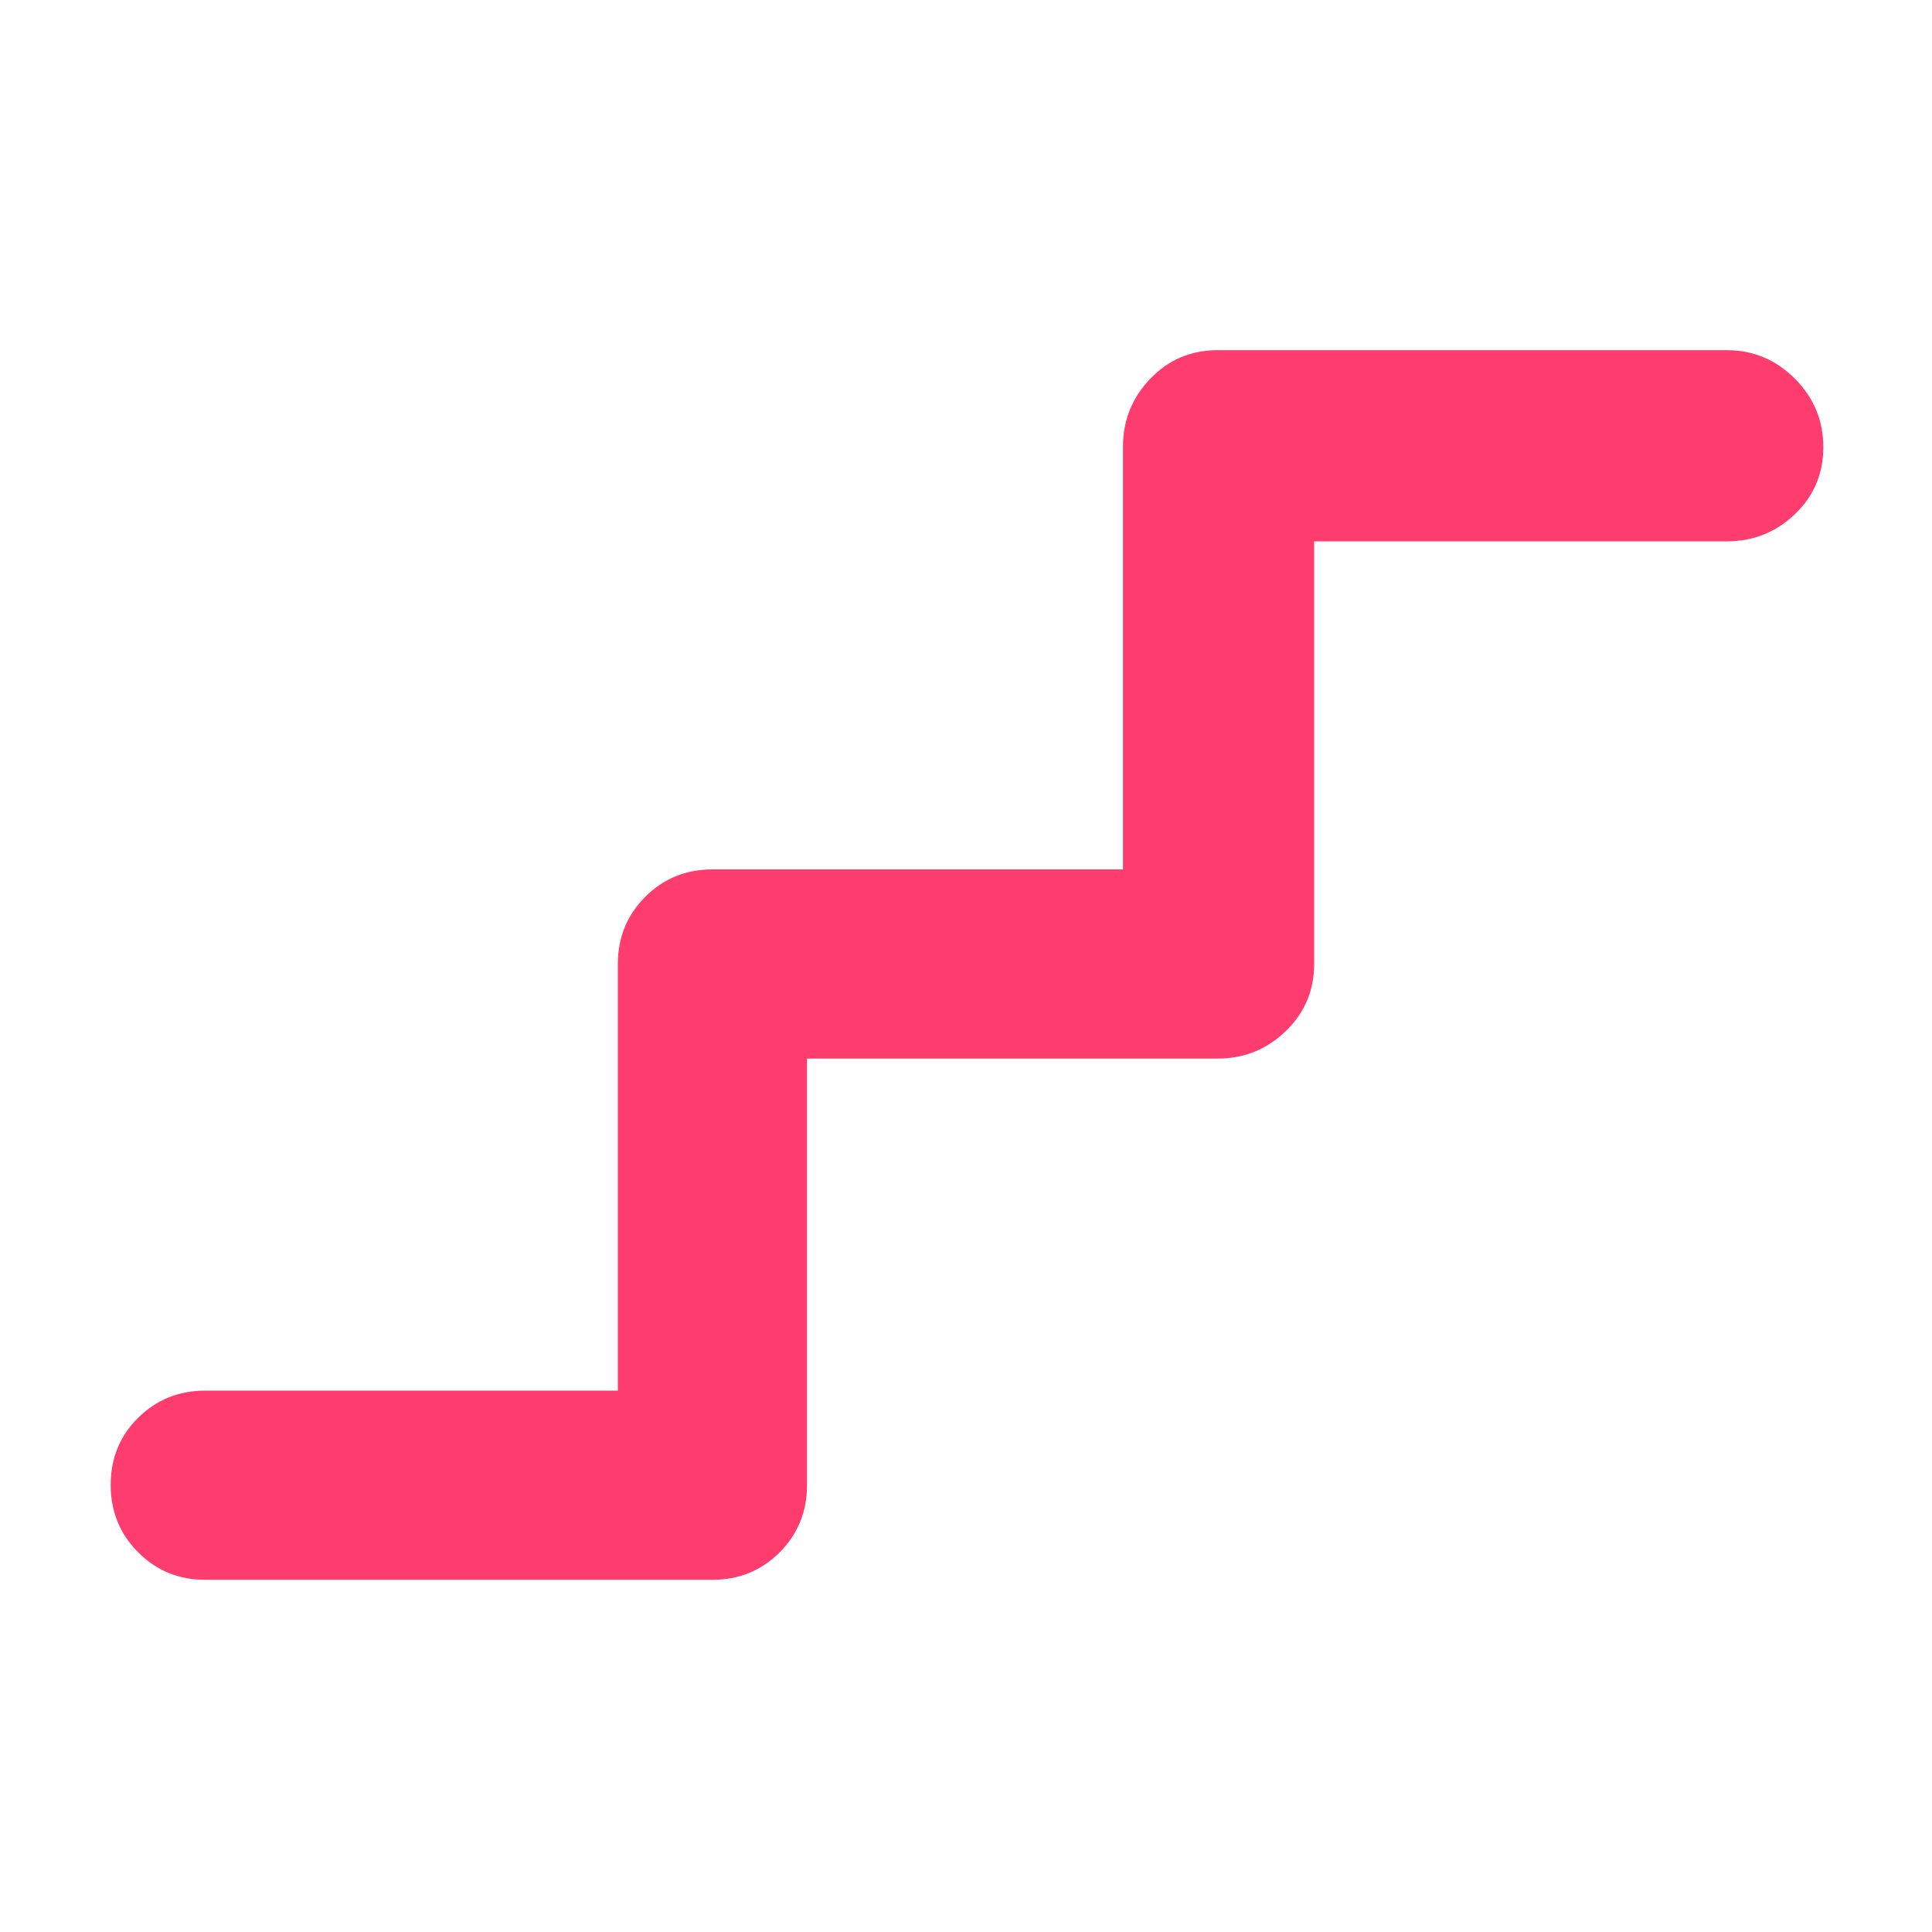 <svg xmlns="http://www.w3.org/2000/svg" height="48" viewBox="0 -960 960 960" width="48"><path fill="rgb(255, 60, 110)" d="M102-175q-19.75 0-33.37-13.68Q55-202.35 55-222.18 55-242 68.63-255.5 82.25-269 102-269h205v-212q0-19.75 13.63-33.38Q334.25-528 354-528h204v-210q0-19.75 13.63-33.88Q585.25-786 605-786h253q19.75 0 33.88 14.18 14.12 14.17 14.12 34 0 19.82-14.12 33.32Q877.75-691 858-691H653v210q0 19.75-14.12 33.37Q624.75-434 605-434H401v212q0 19.75-13.62 33.37Q373.75-175 354-175H102Z"/></svg>